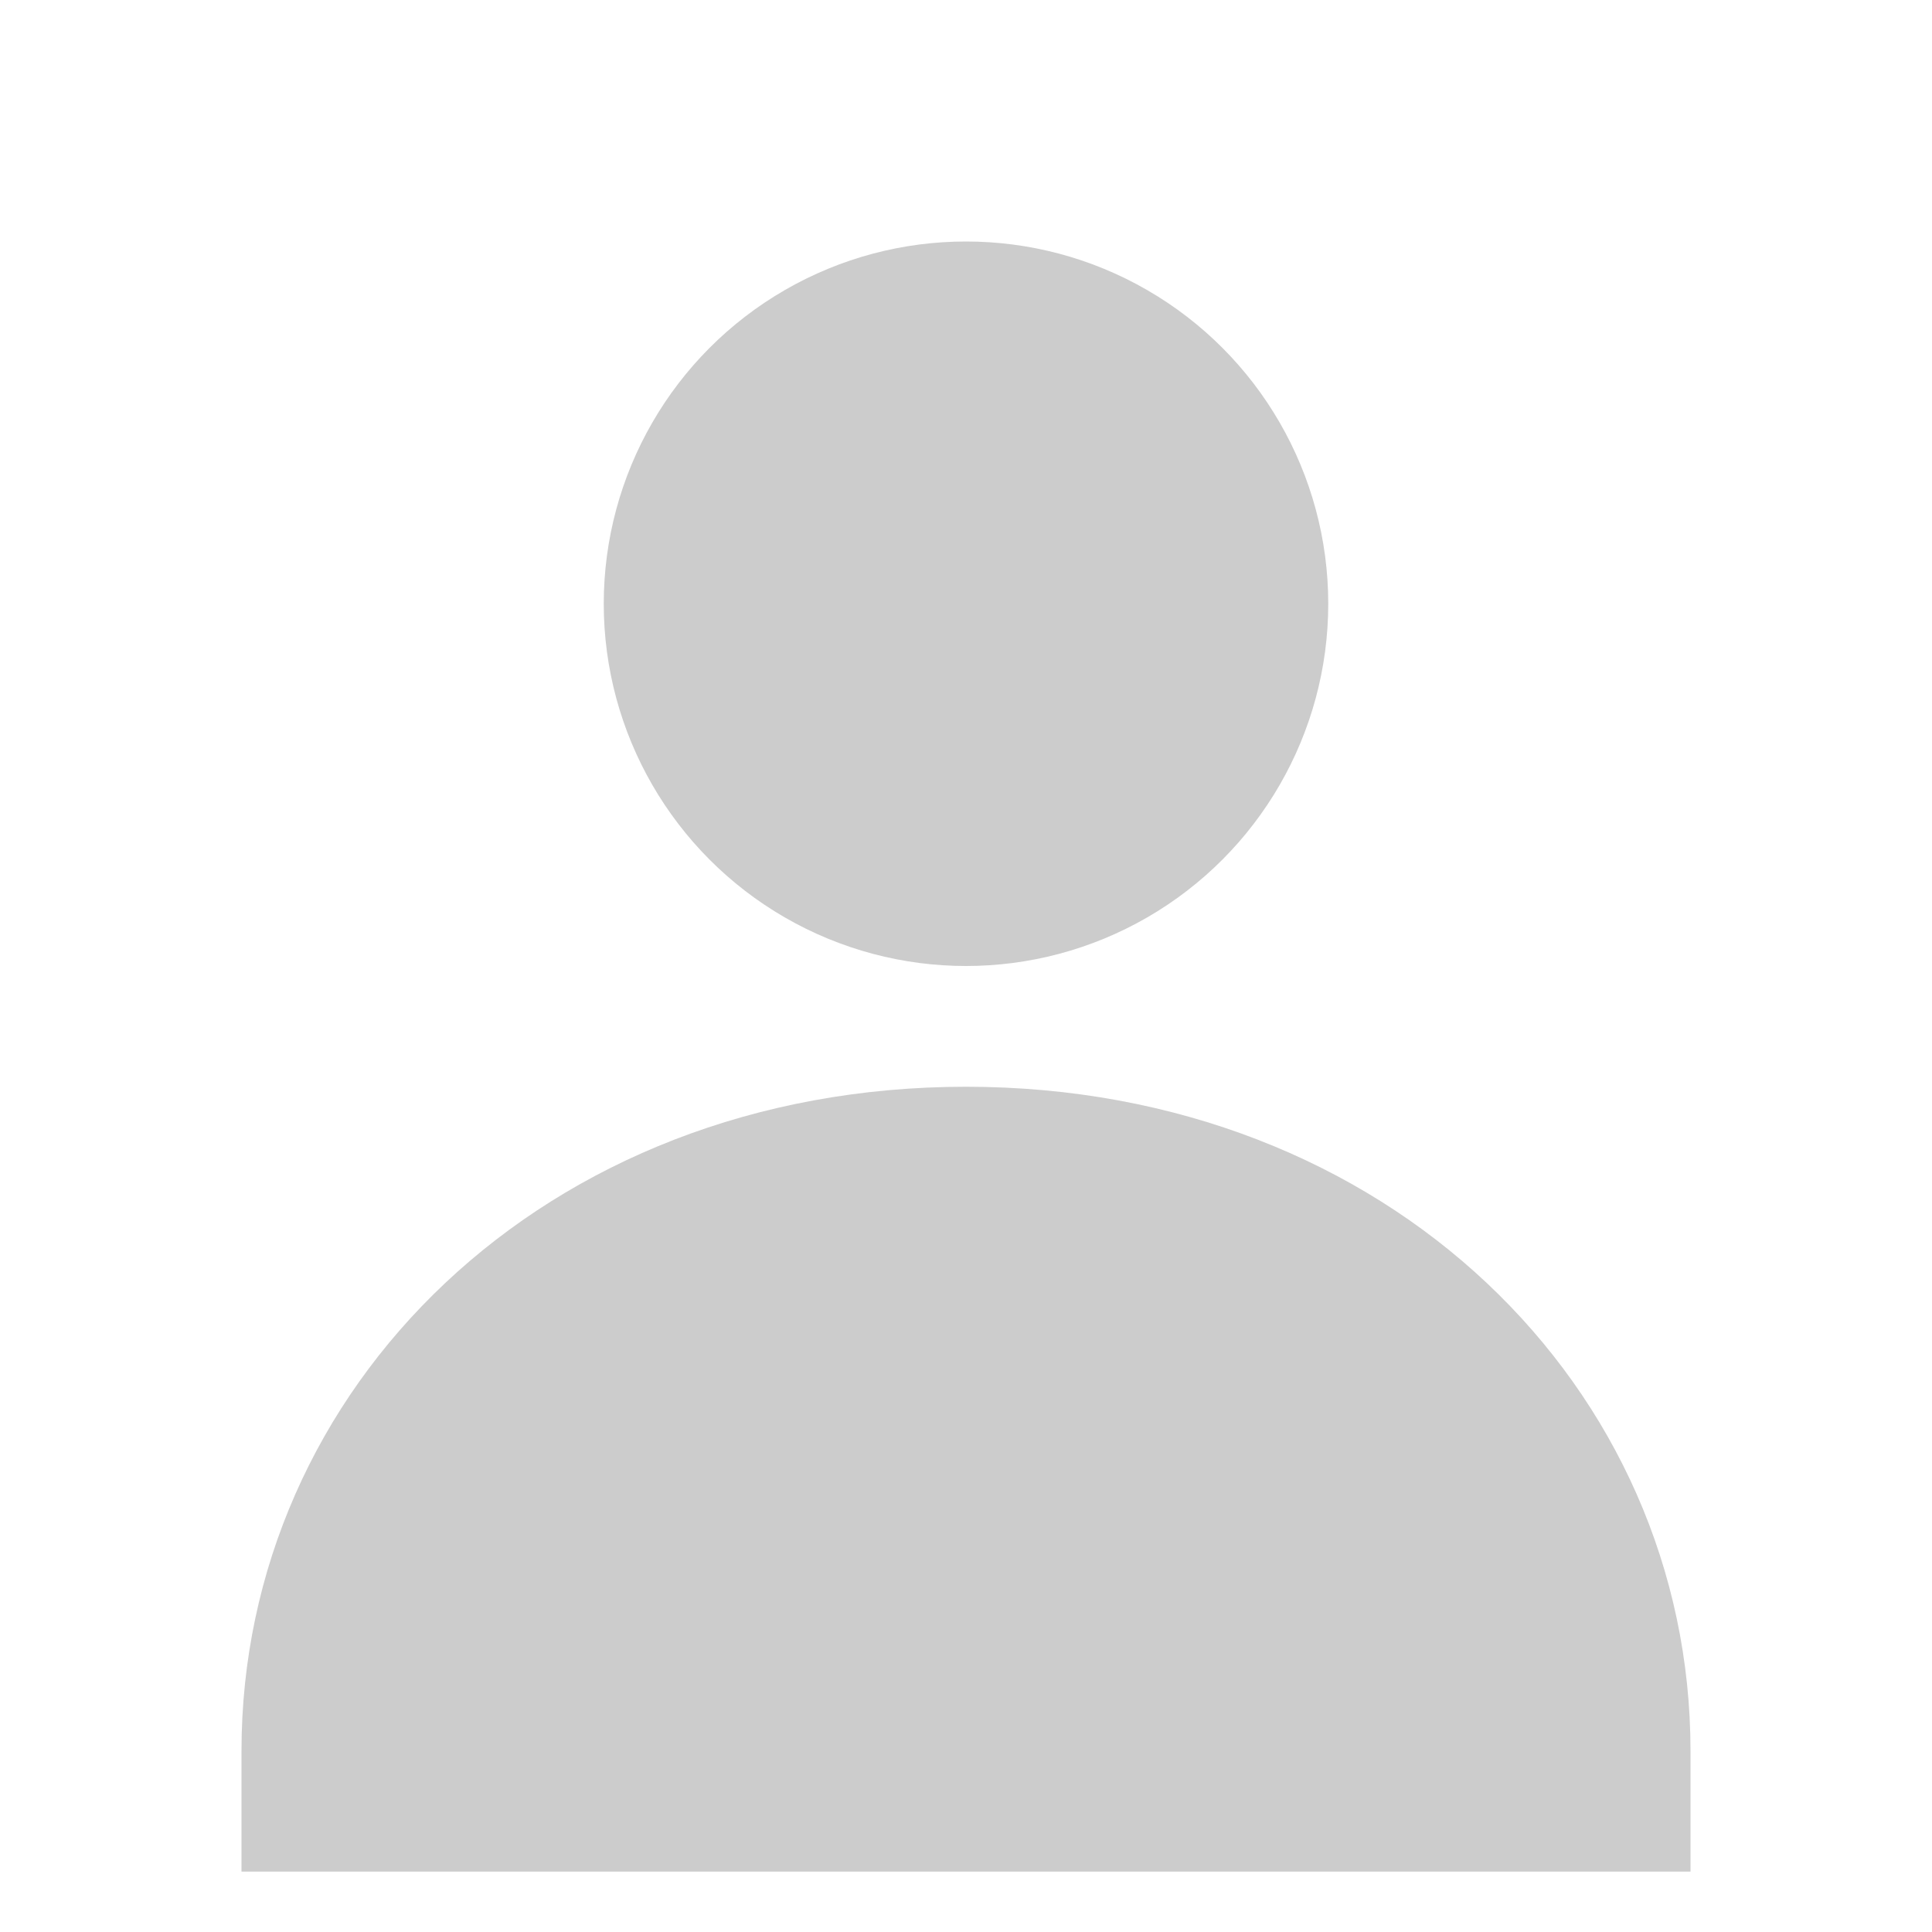 <svg xmlns="http://www.w3.org/2000/svg" viewBox="0 0 64 64" width="100%" height="100%" fill="#ccc">
  <!-- Head -->
  <circle cx="32" cy="20" r="12"></circle>
  <!-- Shoulders / Body -->
  <path d="M8 58c0-12 10-22 24-22s24 10 24 22v4H8v-4z"></path>
</svg>
